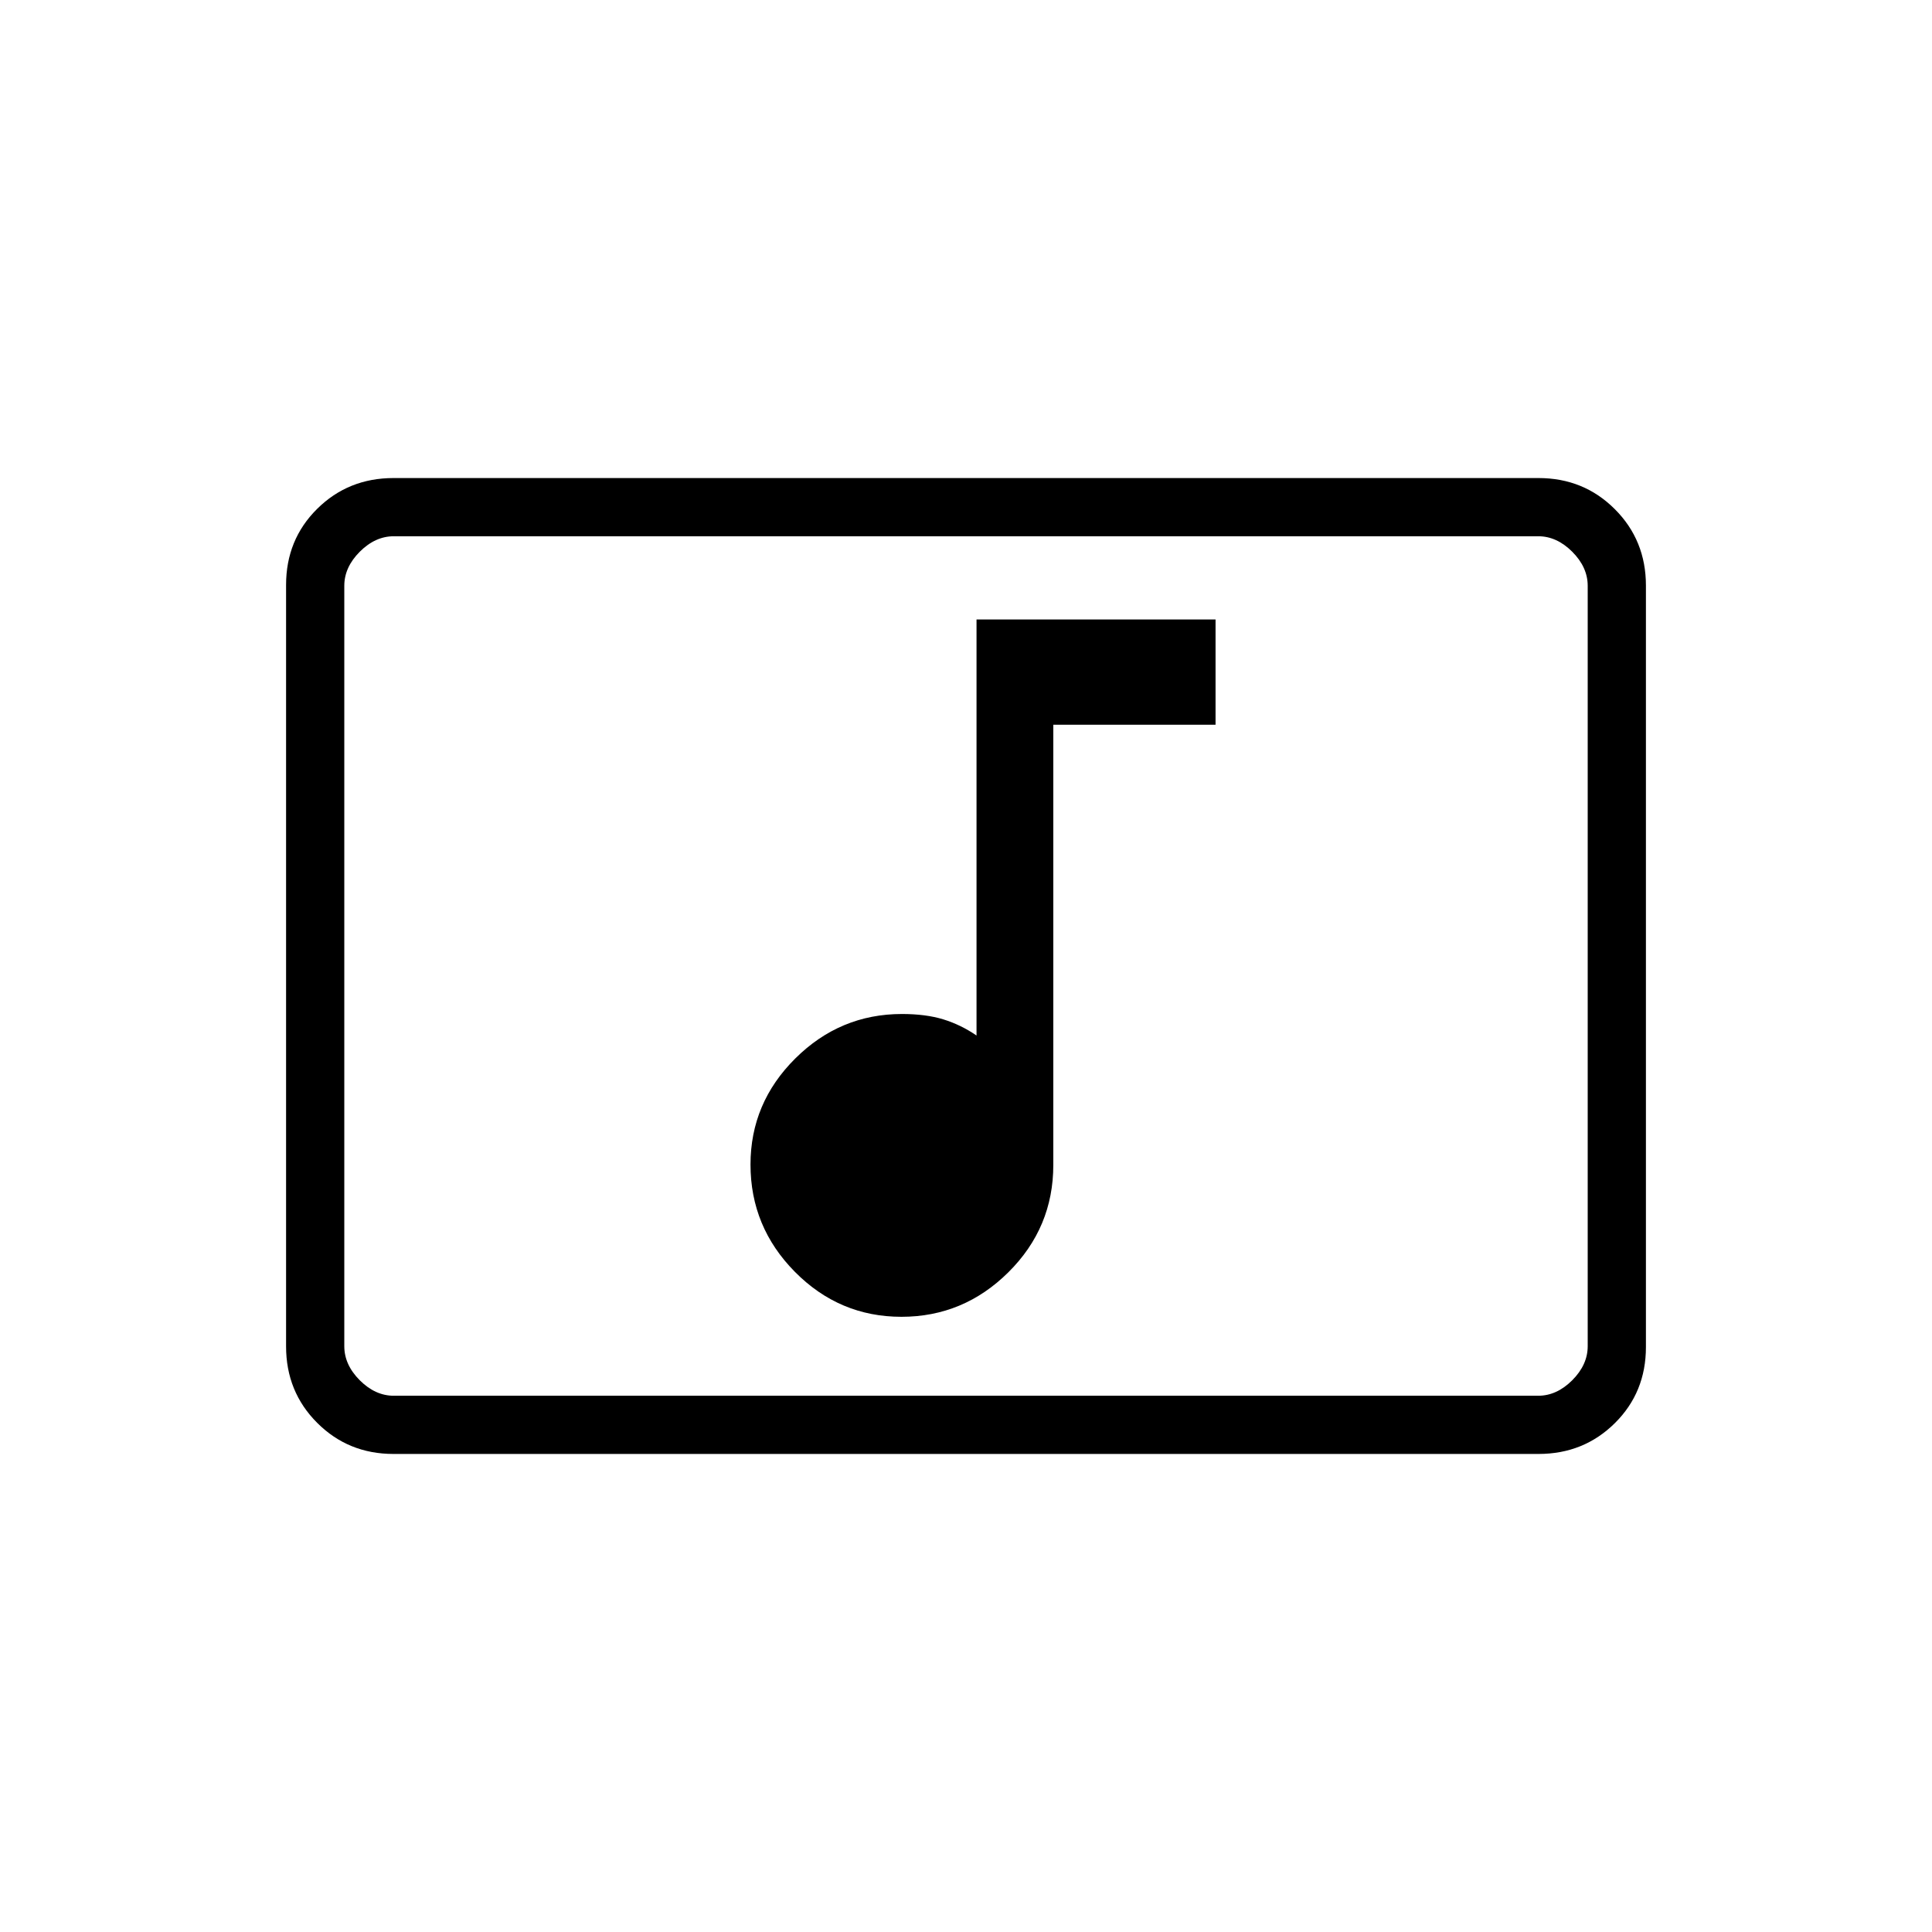 <svg xmlns="http://www.w3.org/2000/svg" height="20" viewBox="0 -960 960 960" width="20"><path d="M447.93-305.69q30.84 0 53.15-22.15 22.3-22.15 22.3-53.28v-218.76H604v-52.31H485.23v206.73q-7.81-5.35-16.5-8.02-8.69-2.67-20.55-2.67-30.77 0-53.02 22.11-22.24 22.11-22.24 52.7 0 31.03 22.09 53.34 22.08 22.31 52.92 22.31Zm-252.41 68.15q-22.47 0-37.92-15.46-15.45-15.46-15.45-37.97v-378.39q0-22.5 15.45-37.8 15.45-15.3 37.92-15.3h568.96q22.47 0 37.92 15.46 15.45 15.46 15.45 37.97v378.39q0 22.5-15.45 37.8-15.45 15.3-37.92 15.3H195.52Zm.17-28.92h568.62q9.23 0 16.92-7.69 7.69-7.7 7.69-16.93v-377.84q0-9.23-7.69-16.93-7.69-7.69-16.92-7.69H195.69q-9.23 0-16.92 7.69-7.69 7.7-7.69 16.93v377.84q0 9.23 7.69 16.93 7.69 7.69 16.92 7.69Zm-24.61 0v-427.08 427.08Z"/></svg>